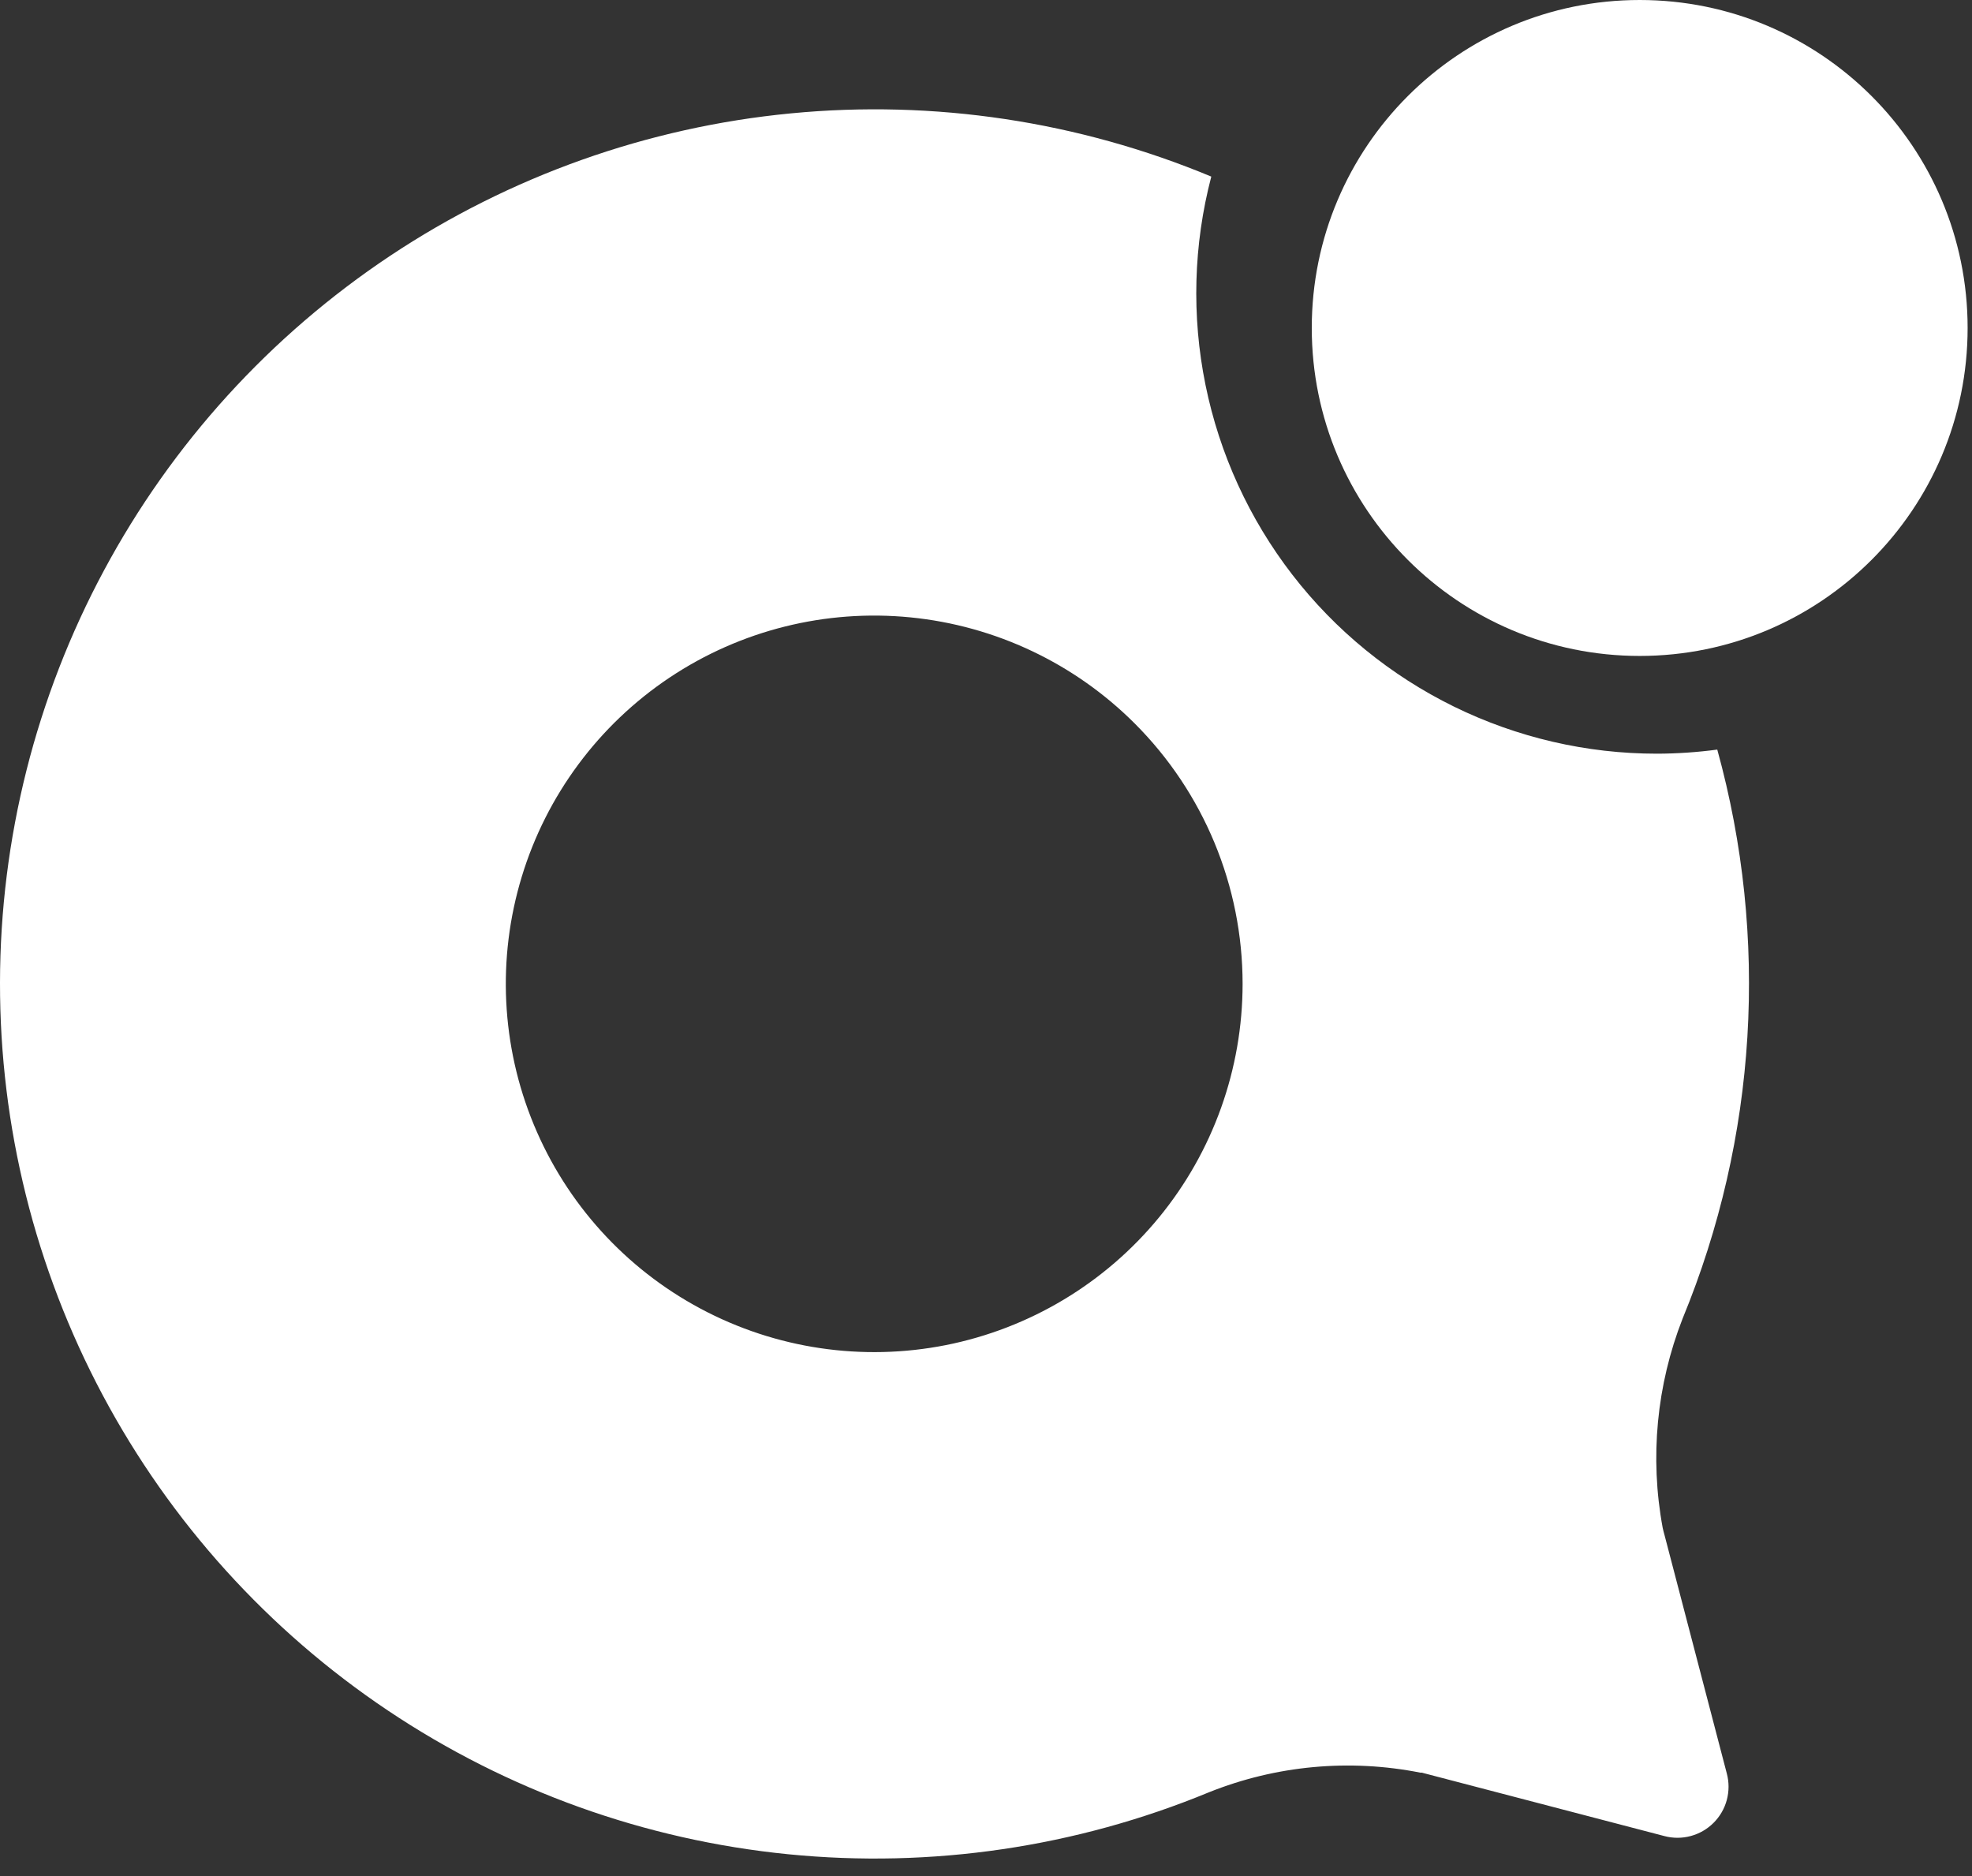 <svg width="41" height="39" viewBox="0 0 41 39" fill="none" xmlns="http://www.w3.org/2000/svg">
<rect x="0" y="0" width="41" height="39" fill="#333333" stroke="none"/>
<path fill-rule="evenodd" clip-rule="evenodd" d="M34.452 15.668C32.987 15.669 31.542 15.333 30.227 14.688C28.913 14.043 27.763 13.105 26.868 11.946C25.973 10.787 25.356 9.439 25.064 8.004C24.772 6.569 24.813 5.087 25.184 3.671C22.422 2.521 19.419 2.069 16.441 2.357C13.463 2.644 10.601 3.662 8.11 5.319C5.62 6.977 3.576 9.222 2.162 11.858C0.747 14.493 0.004 17.437 1.96802e-05 20.428C-0.004 23.419 0.729 26.364 2.136 29.004C3.543 31.644 5.58 33.895 8.066 35.56C10.552 37.225 13.41 38.251 16.388 38.547C19.365 38.843 22.37 38.401 25.135 37.259C26.53 36.7 28.058 36.559 29.532 36.851H29.565L29.596 36.86L34.604 38.169C34.784 38.217 34.973 38.217 35.153 38.168C35.332 38.12 35.496 38.025 35.627 37.894C35.759 37.762 35.854 37.599 35.902 37.419C35.95 37.24 35.951 37.051 35.903 36.871L34.608 31.915C34.593 31.862 34.58 31.811 34.569 31.761C34.298 30.3 34.442 28.793 34.984 27.409C36.532 23.656 36.785 19.496 35.704 15.583C35.289 15.638 34.87 15.667 34.452 15.668ZM25.835 20.454C25.834 22.225 25.22 23.942 24.095 25.311C22.971 26.679 21.407 27.616 19.669 27.962C17.93 28.307 16.127 28.039 14.564 27.204C13.001 26.369 11.777 25.018 11.099 23.381C10.421 21.745 10.332 19.924 10.847 18.229C11.361 16.534 12.448 15.07 13.921 14.086C15.395 13.102 17.164 12.66 18.927 12.834C20.691 13.008 22.339 13.787 23.592 15.04C25.028 16.475 25.834 18.421 25.835 20.451V20.454Z" fill="white"/>
<path d="M34.091 13.636C37.857 13.636 40.909 10.584 40.909 6.818C40.909 3.053 37.857 0 34.091 0C30.326 0 27.273 3.053 27.273 6.818C27.273 10.584 30.326 13.636 34.091 13.636Z" fill="white"/>
</svg>
